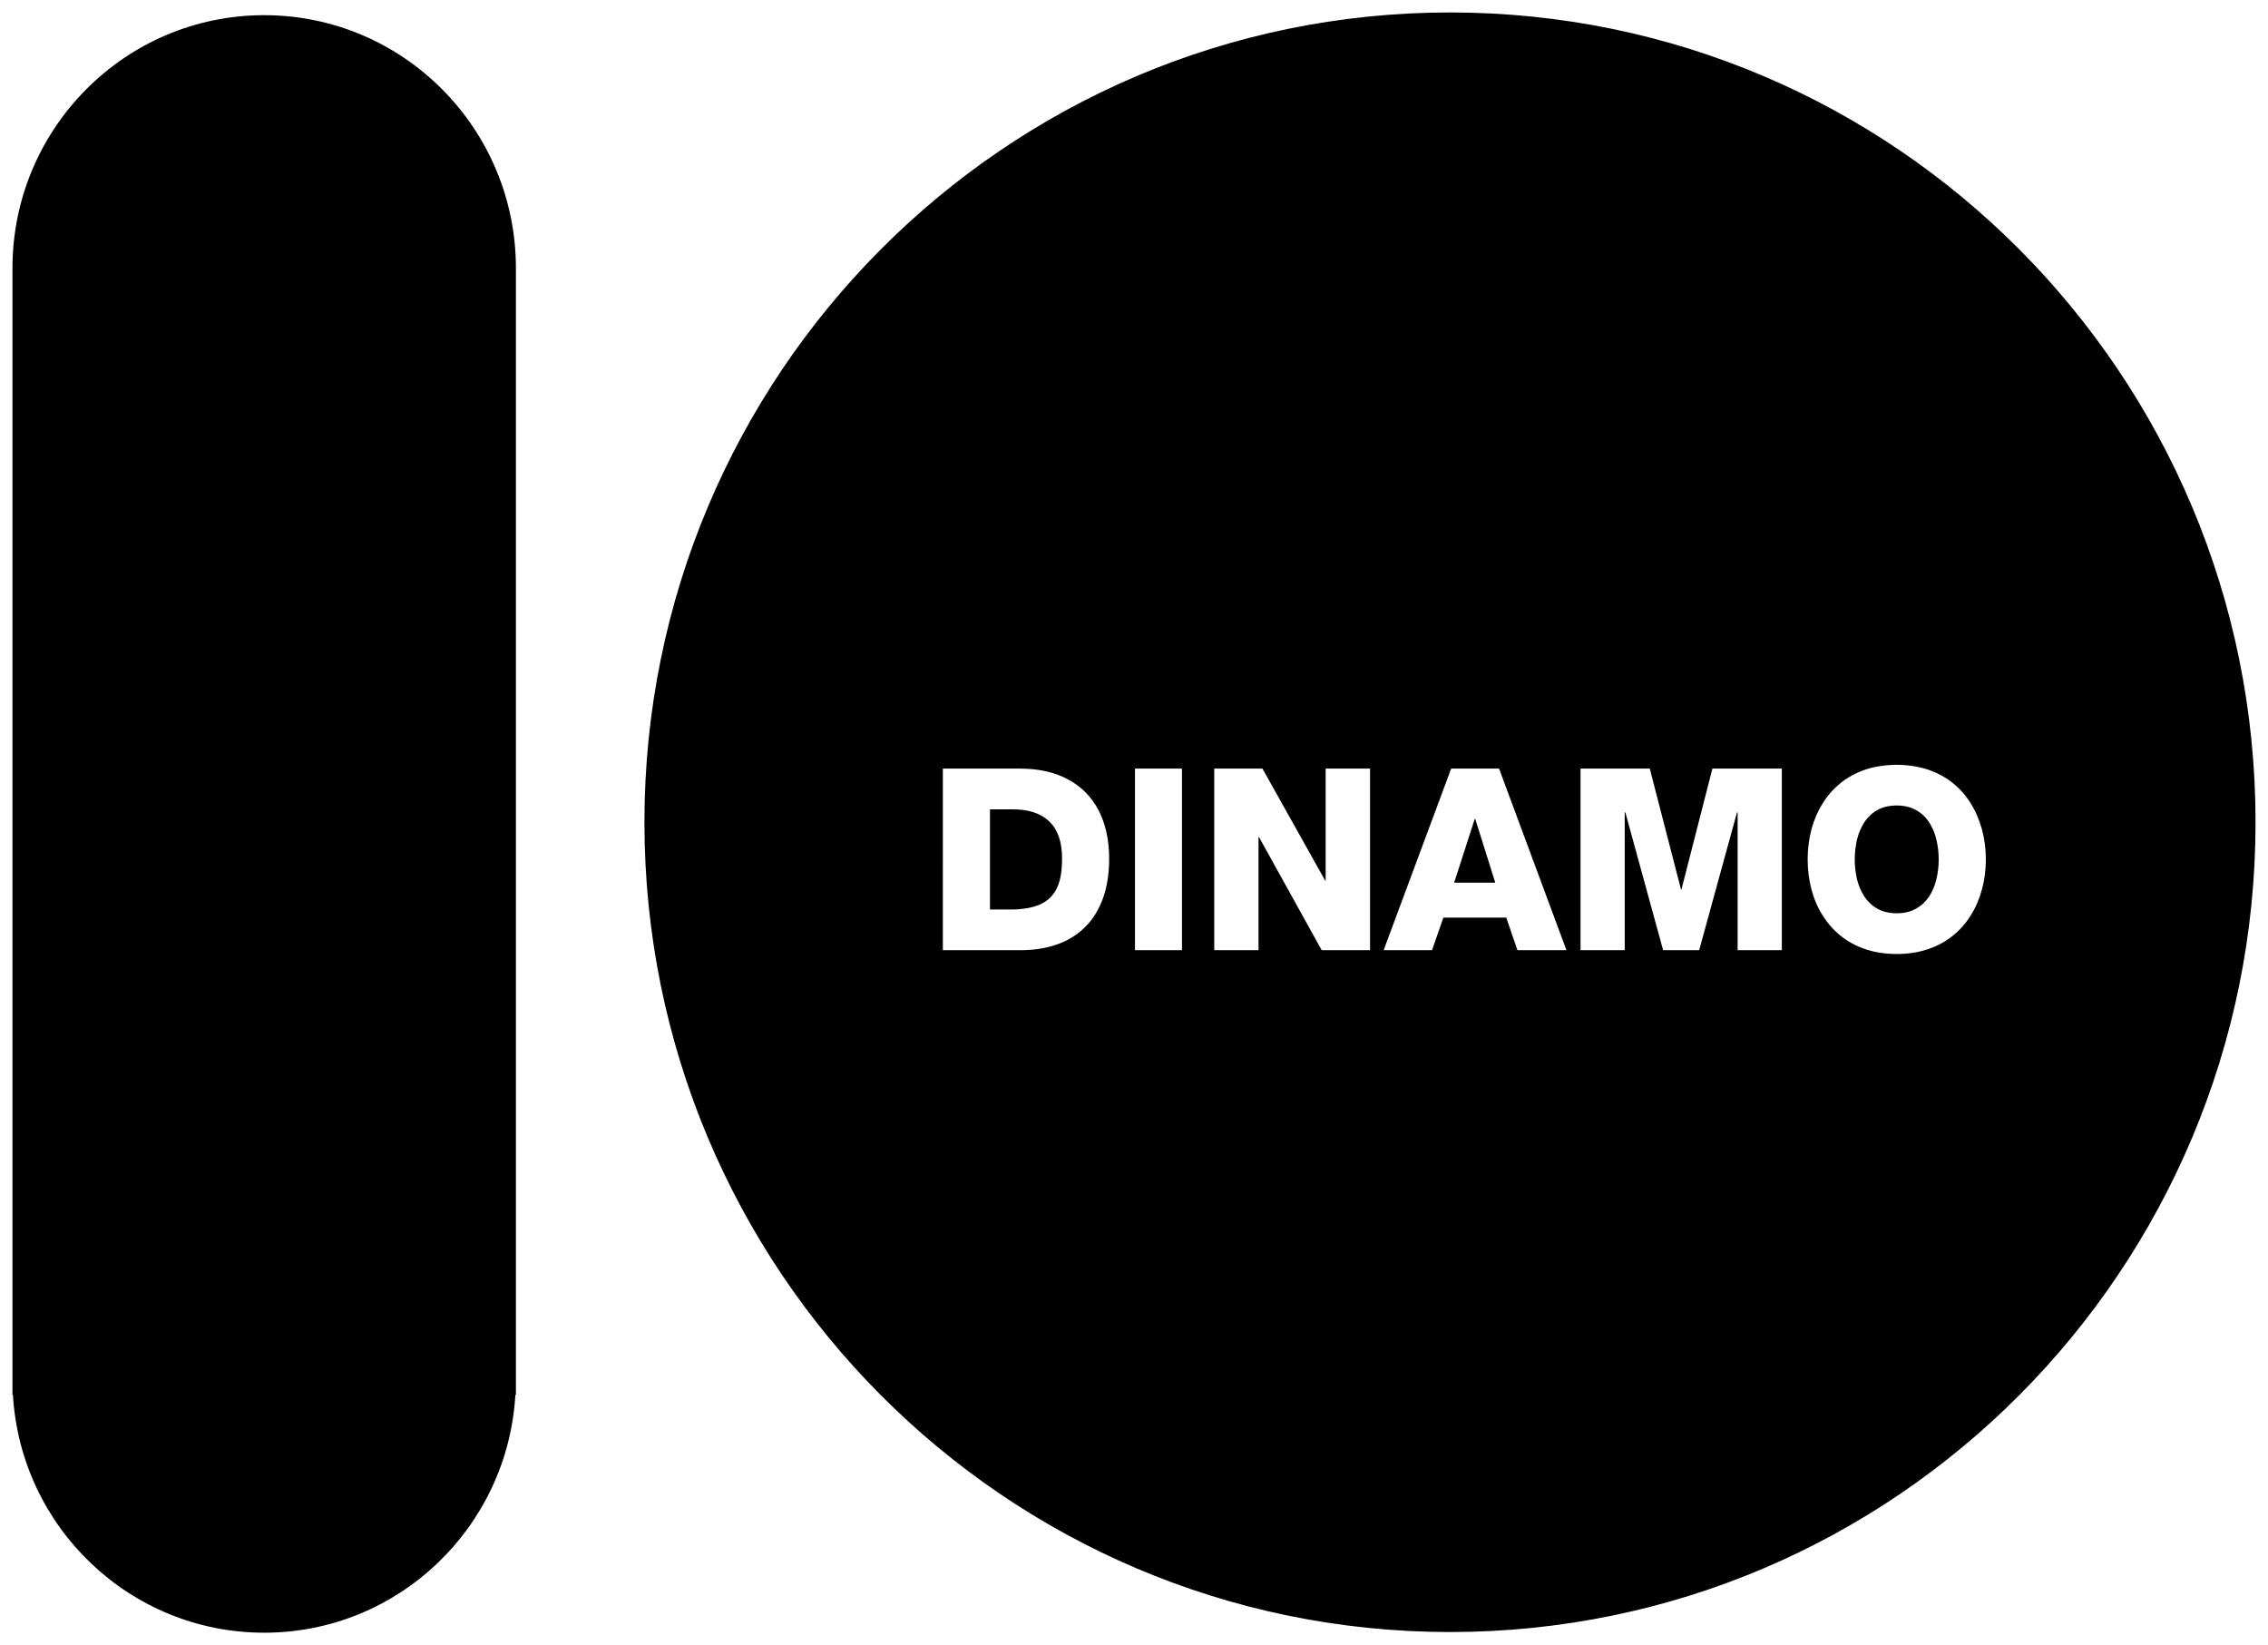 <?xml version="1.0" encoding="utf-8"?>
<!-- Generator: Adobe Illustrator 15.1.0, SVG Export Plug-In . SVG Version: 6.00 Build 0)  -->
<!DOCTYPE svg PUBLIC "-//W3C//DTD SVG 1.1//EN" "http://www.w3.org/Graphics/SVG/1.1/DTD/svg11.dtd">
<svg version="1.1" id="Layer_1" xmlns="http://www.w3.org/2000/svg" xmlns:xlink="http://www.w3.org/1999/xlink" x="0px" y="0px"
	 width="182px" height="132px" viewBox="0 0 182 132" enable-background="new 0 0 182 132" xml:space="preserve">
<path fill-rule="evenodd" clip-rule="evenodd" d="M116.371,1C152.059,1,181,30.099,181,65.977c0,35.875-28.941,64.969-64.629,64.969
	c-35.698,0-64.657-29.094-64.657-64.969C51.714,30.099,80.673,1,116.371,1 M21.203,1.218c11.148,0,20.198,9.09,20.198,20.309v89.177
	v1.211h-0.044C40.739,122.558,31.951,131,21.203,131c-10.753,0-19.547-8.442-20.165-19.086H1v-1.211V21.526
	C1,10.308,10.05,1.218,21.203,1.218 M75.661,76.238h6.238c1.102,0,2.1-0.163,2.973-0.48c0.88-0.31,1.606-0.779,2.23-1.4
	c0.613-0.616,1.085-1.391,1.417-2.308c0.324-0.911,0.486-1.962,0.486-3.157c0-1.51-0.292-2.808-0.846-3.877
	c-0.564-1.079-1.378-1.903-2.446-2.477c-1.064-0.577-2.317-0.86-3.814-0.872h-6.238V76.238z M79.442,64.939v8.038h1.79
	c0.95-0.021,1.714-0.163,2.306-0.447c0.586-0.278,1.02-0.72,1.292-1.309c0.282-0.601,0.396-1.374,0.396-2.351
	c0-1.326-0.342-2.306-1.025-2.961s-1.671-0.98-2.968-0.971H79.442z M91.079,76.238h3.77V61.667h-3.77V76.238z M97.438,76.238h3.554
	v-9.079h0.037l5.034,9.079h3.879V61.667h-3.562v8.987h-0.038l-5.035-8.987h-3.868V76.238z M118.341,65.714l-1.649,5.104h3.298
	l-1.605-5.104H118.341z M111.032,76.238h3.885l0.907-2.611h5.049l0.896,2.611h3.934l-5.409-14.571h-3.842L111.032,76.238z
	 M126.832,76.238h3.547v-11.06h0.049l3.033,11.06h2.892l3.037-11.06h0.049v11.06h3.548V61.667h-5.571l-2.49,9.718h-0.026
	l-2.512-9.718h-5.555V76.238z M145.06,68.953c0,0.85,0.103,1.652,0.304,2.41c0.201,0.764,0.503,1.462,0.9,2.083
	c0.39,0.632,0.878,1.184,1.449,1.642c0.574,0.463,1.242,0.823,1.99,1.074c0.749,0.25,1.589,0.382,2.507,0.382
	c0.912,0,1.736-0.132,2.491-0.382c0.753-0.251,1.414-0.611,1.99-1.074c0.586-0.458,1.063-1.01,1.452-1.642
	c0.403-0.621,0.689-1.319,0.902-2.083c0.205-0.758,0.313-1.561,0.313-2.41c0-0.852-0.108-1.652-0.313-2.41
	c-0.213-0.753-0.499-1.451-0.902-2.083c-0.389-0.639-0.866-1.178-1.452-1.642c-0.576-0.464-1.237-0.817-1.99-1.074
	c-0.755-0.246-1.579-0.371-2.491-0.382c-0.918,0.011-1.758,0.136-2.507,0.382c-0.748,0.257-1.416,0.61-1.99,1.074
	c-0.571,0.464-1.06,1.003-1.449,1.642c-0.397,0.632-0.699,1.33-0.9,2.083C145.162,67.301,145.06,68.102,145.06,68.953
	 M148.836,68.953c0,0.545,0.069,1.08,0.18,1.592c0.129,0.514,0.325,0.971,0.59,1.386c0.271,0.403,0.613,0.735,1.048,0.976
	c0.417,0.246,0.943,0.366,1.557,0.371c0.607-0.005,1.118-0.125,1.54-0.371c0.444-0.24,0.782-0.572,1.058-0.976
	c0.256-0.415,0.467-0.872,0.581-1.386c0.121-0.512,0.186-1.047,0.186-1.592c0-0.546-0.064-1.07-0.186-1.582
	c-0.114-0.518-0.325-0.981-0.581-1.395c-0.275-0.41-0.613-0.742-1.058-0.978c-0.422-0.245-0.933-0.364-1.54-0.371
	c-0.613,0.007-1.14,0.126-1.557,0.371c-0.435,0.235-0.776,0.567-1.048,0.978c-0.265,0.413-0.461,0.877-0.59,1.395
	C148.905,67.883,148.836,68.407,148.836,68.953"/>
</svg>
